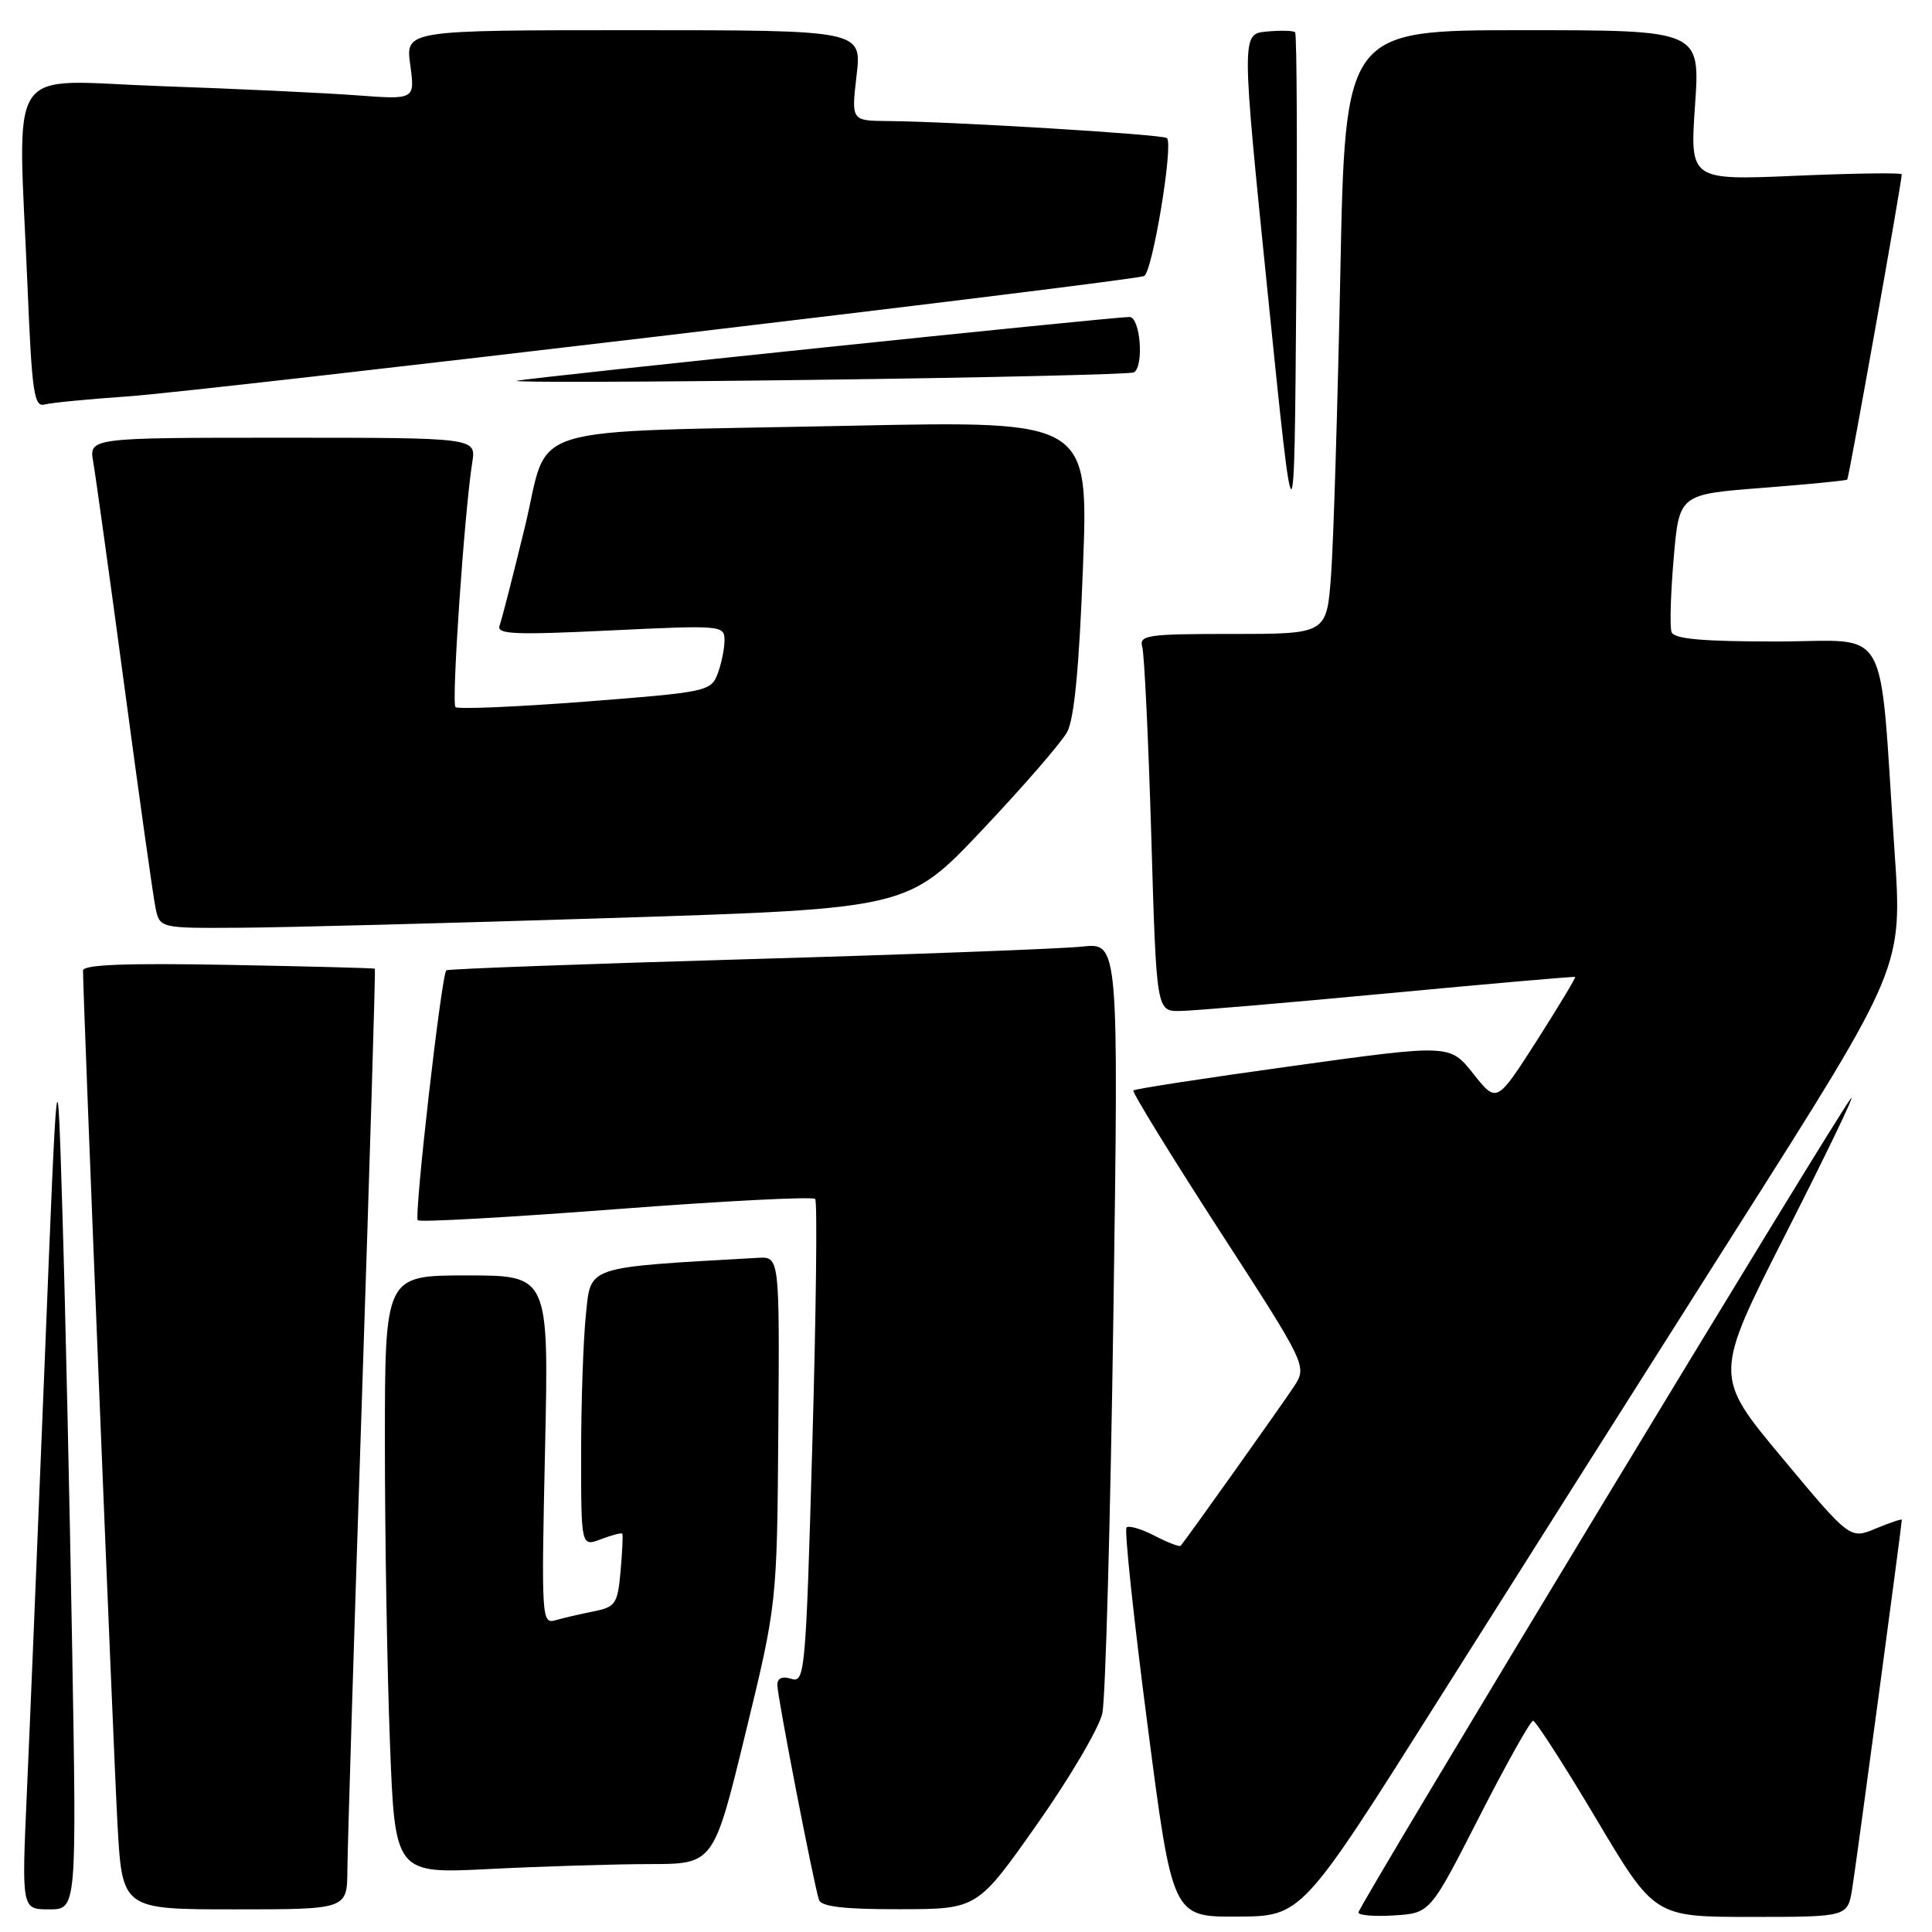 <?xml version="1.0" encoding="UTF-8" standalone="no"?>
<!DOCTYPE svg PUBLIC "-//W3C//DTD SVG 1.1//EN" "http://www.w3.org/Graphics/SVG/1.1/DTD/svg11.dtd" >
<svg xmlns="http://www.w3.org/2000/svg" xmlns:xlink="http://www.w3.org/1999/xlink" version="1.1" viewBox="0 0 256 256">
 <g >
 <path fill="currentColor"
d=" M 190.62 225.21 C 200.59 209.42 218.49 181.13 230.41 162.35 C 252.09 128.20 252.09 128.20 251.04 112.85 C 248.93 81.79 250.74 85.00 235.39 85.00 C 225.53 85.00 221.82 84.67 221.49 83.75 C 221.24 83.06 221.37 78.67 221.77 74.00 C 222.50 65.50 222.50 65.50 233.50 64.65 C 239.55 64.18 244.62 63.68 244.77 63.55 C 244.99 63.34 251.98 24.25 251.99 23.10 C 252.00 22.87 245.68 22.96 237.96 23.29 C 223.92 23.89 223.92 23.89 224.60 13.95 C 225.29 4.00 225.29 4.00 201.76 4.00 C 178.24 4.00 178.24 4.00 177.60 36.25 C 177.24 53.99 176.69 71.99 176.37 76.25 C 175.79 84.00 175.79 84.00 163.33 84.00 C 151.94 84.00 150.91 84.15 151.36 85.75 C 151.63 86.71 152.17 97.96 152.55 110.75 C 153.23 134.00 153.23 134.00 156.37 133.96 C 158.09 133.94 170.53 132.88 184.00 131.61 C 197.47 130.34 208.60 129.37 208.72 129.45 C 208.83 129.53 206.54 133.33 203.63 137.90 C 198.32 146.19 198.32 146.19 195.22 142.28 C 192.12 138.36 192.12 138.36 171.33 141.24 C 159.90 142.82 150.39 144.28 150.18 144.49 C 149.98 144.69 155.08 152.99 161.51 162.94 C 173.22 181.02 173.22 181.02 171.43 183.76 C 169.98 185.98 157.43 203.63 156.45 204.82 C 156.31 205.00 154.75 204.41 153.00 203.50 C 151.25 202.59 149.57 202.10 149.27 202.40 C 148.97 202.70 150.21 214.43 152.04 228.47 C 155.35 254.00 155.35 254.00 163.92 253.96 C 172.50 253.92 172.50 253.92 190.62 225.21 Z  M 196.00 240.76 C 199.57 233.76 202.79 228.02 203.14 228.01 C 203.48 228.01 207.25 233.85 211.50 241.00 C 219.23 254.00 219.23 254.00 232.03 254.00 C 244.82 254.00 244.82 254.00 245.43 250.25 C 245.97 246.89 252.00 202.05 252.00 201.38 C 252.00 201.23 250.46 201.75 248.57 202.53 C 245.14 203.97 245.14 203.97 236.11 193.13 C 227.07 182.29 227.07 182.29 236.67 163.39 C 241.95 153.00 245.83 144.95 245.29 145.50 C 243.93 146.88 180.00 252.54 180.00 253.41 C 180.00 253.80 182.14 253.97 184.75 253.80 C 189.50 253.50 189.50 253.50 196.00 240.76 Z  M 9.56 218.25 C 9.23 199.14 8.66 173.38 8.28 161.00 C 7.60 138.50 7.60 138.50 5.92 180.50 C 4.99 203.60 3.93 229.36 3.55 237.75 C 2.87 253.00 2.87 253.00 6.52 253.00 C 10.16 253.00 10.16 253.00 9.56 218.25 Z  M 46.03 247.75 C 46.05 244.86 46.91 216.85 47.95 185.50 C 48.99 154.16 49.77 128.44 49.67 128.36 C 49.58 128.27 40.84 128.05 30.25 127.85 C 16.66 127.60 11.00 127.82 11.00 128.60 C 11.00 132.18 15.05 232.44 15.57 241.75 C 16.20 253.00 16.20 253.00 31.10 253.00 C 46.00 253.00 46.00 253.00 46.03 247.75 Z  M 137.41 241.73 C 141.76 235.56 145.66 228.93 146.07 227.00 C 146.48 225.07 147.14 201.32 147.53 174.20 C 148.23 124.90 148.23 124.90 143.37 125.43 C 140.69 125.72 120.72 126.47 99.00 127.10 C 77.28 127.73 59.34 128.39 59.14 128.57 C 58.49 129.15 54.84 161.17 55.36 161.69 C 55.63 161.97 67.48 161.30 81.68 160.22 C 95.88 159.13 107.74 158.53 108.02 158.87 C 108.31 159.22 108.14 173.80 107.64 191.28 C 106.78 221.63 106.65 223.02 104.87 222.46 C 103.65 222.07 103.00 222.35 103.00 223.27 C 103.00 224.77 107.82 249.63 108.52 251.75 C 108.82 252.64 111.87 253.00 119.22 252.98 C 129.50 252.97 129.50 252.97 137.41 241.73 Z  M 86.03 247.00 C 94.56 247.00 94.56 247.00 98.76 229.75 C 102.96 212.50 102.96 212.50 103.13 189.50 C 103.30 166.50 103.30 166.50 100.40 166.67 C 77.37 167.98 78.32 167.67 77.63 174.23 C 77.29 177.56 77.00 185.84 77.00 192.62 C 77.00 204.95 77.00 204.95 79.64 203.95 C 81.09 203.40 82.36 203.07 82.46 203.22 C 82.56 203.37 82.46 205.61 82.23 208.19 C 81.84 212.53 81.57 212.93 78.65 213.52 C 76.92 213.86 74.65 214.39 73.60 214.69 C 71.77 215.21 71.73 214.45 72.22 192.11 C 72.73 169.00 72.73 169.00 61.87 169.00 C 51.00 169.00 51.00 169.00 51.00 191.25 C 51.00 203.49 51.30 221.33 51.67 230.90 C 52.33 248.29 52.33 248.29 64.91 247.65 C 71.84 247.30 81.34 247.01 86.03 247.00 Z  M 81.41 121.63 C 120.31 120.39 120.31 120.39 130.18 109.94 C 135.60 104.20 140.65 98.38 141.40 97.00 C 142.34 95.29 143.00 88.37 143.50 75.13 C 144.24 55.76 144.24 55.76 112.87 56.41 C 68.16 57.35 72.93 55.87 69.55 69.82 C 67.99 76.24 66.48 82.12 66.20 82.89 C 65.76 84.05 68.12 84.15 80.84 83.54 C 95.65 82.83 96.00 82.86 96.00 84.84 C 96.00 85.96 95.59 87.95 95.09 89.28 C 94.20 91.61 93.65 91.72 77.55 92.97 C 68.40 93.67 60.67 94.00 60.35 93.69 C 59.80 93.14 61.54 67.76 62.58 61.25 C 63.09 58.00 63.09 58.00 37.43 58.00 C 11.78 58.00 11.78 58.00 12.36 61.25 C 12.67 63.04 14.53 76.42 16.49 91.00 C 18.44 105.58 20.29 118.74 20.60 120.25 C 21.16 123.00 21.16 123.00 31.83 122.93 C 37.70 122.90 60.01 122.31 81.41 121.63 Z  M 171.61 4.28 C 171.39 4.05 169.69 4.01 167.84 4.18 C 164.49 4.50 164.49 4.50 167.99 38.96 C 171.50 73.42 171.50 73.42 171.76 39.06 C 171.91 20.16 171.84 4.51 171.61 4.28 Z  M 17.00 52.52 C 26.67 51.86 149.60 37.31 151.59 36.58 C 152.68 36.19 155.51 19.18 154.63 18.30 C 154.15 17.81 126.23 16.11 117.65 16.04 C 112.80 16.00 112.80 16.00 113.50 10.00 C 114.20 4.00 114.20 4.00 83.96 4.00 C 53.73 4.00 53.73 4.00 54.36 8.60 C 54.99 13.21 54.99 13.21 47.25 12.63 C 42.99 12.31 31.29 11.76 21.25 11.41 C 0.36 10.68 2.39 7.59 3.66 38.27 C 4.23 52.01 4.52 53.98 5.91 53.60 C 6.78 53.36 11.78 52.88 17.00 52.52 Z  M 150.25 49.34 C 151.62 48.50 151.09 42.00 149.66 42.00 C 147.43 42.00 70.66 49.99 68.50 50.45 C 67.40 50.68 85.17 50.63 108.00 50.33 C 130.82 50.04 149.84 49.59 150.25 49.34 Z "/>
</g>
</svg>